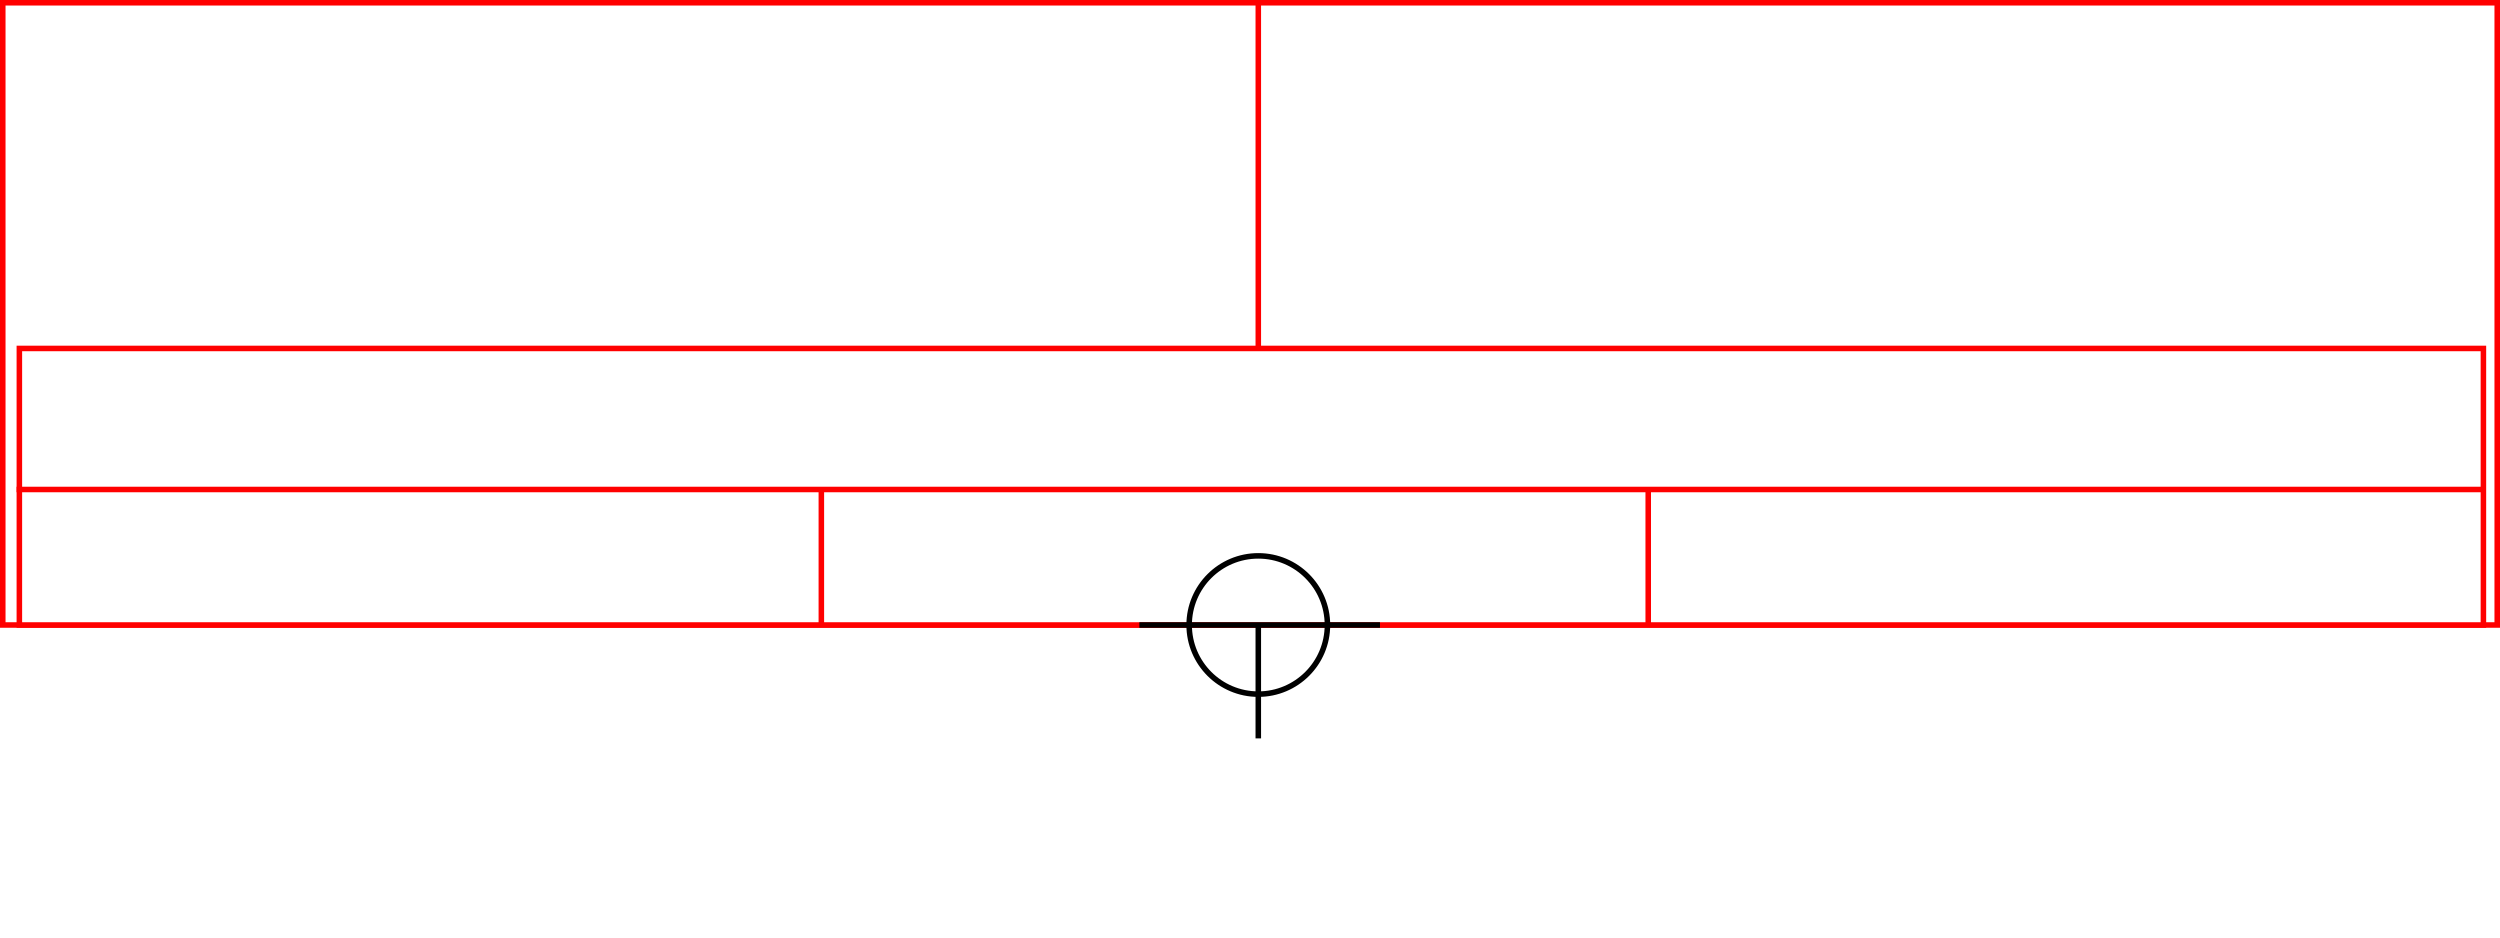 <svg xmlns="http://www.w3.org/2000/svg" height="339" width="904">
  <g>
    <title>background</title>
    <rect fill="#fff" height="339" id="canvas_background" width="904" x="0" y="0"></rect>
  </g>
  <g>
    <title>Rahmen</title>
    <rect fill="#fff" height="225" id="r1" stroke="#FF0000" stroke-width="2" width="902" x="1" y="1"></rect>
  </g>
  <g>
    <title>Zaehler</title>
    <line fill="none" id="z4" stroke="#FF0000" stroke-width="2" x1="455" x2="455" y1="1" y2="151"></line>
  </g>
  <g>
    <title>Verteiler</title>
    <rect fill="#fff" height="100" id="v1" stroke="#FF0000" stroke-width="2" width="891" x="7" y="126"></rect>
    <line fill="none" id="v2" stroke="#FF0000" stroke-width="2" x1="6" x2="898" y1="177" y2="177"></line>
    <line fill="none" id="v3" stroke="#FF0000" stroke-width="2" x1="297" x2="297" y1="177" y2="226"></line>
    <line fill="none" id="v4" stroke="#FF0000" stroke-width="2" x1="596" x2="596" y1="177" y2="226"></line>
  </g>
  <g>
    <title>NAP</title>
    <ellipse cx="455" cy="226" fill="none" id="svg21" rx="25" ry="25" stroke="#000" stroke-width="2"></ellipse>
    <line fill="none" id="svg22" stroke="#000" stroke-width="2" x1="412" x2="499" y1="226" y2="226"></line>
    <line fill="none" id="svg23" stroke="#000" stroke-width="2" x1="455" x2="455" y1="226" y2="267"></line>
  </g>
</svg>
